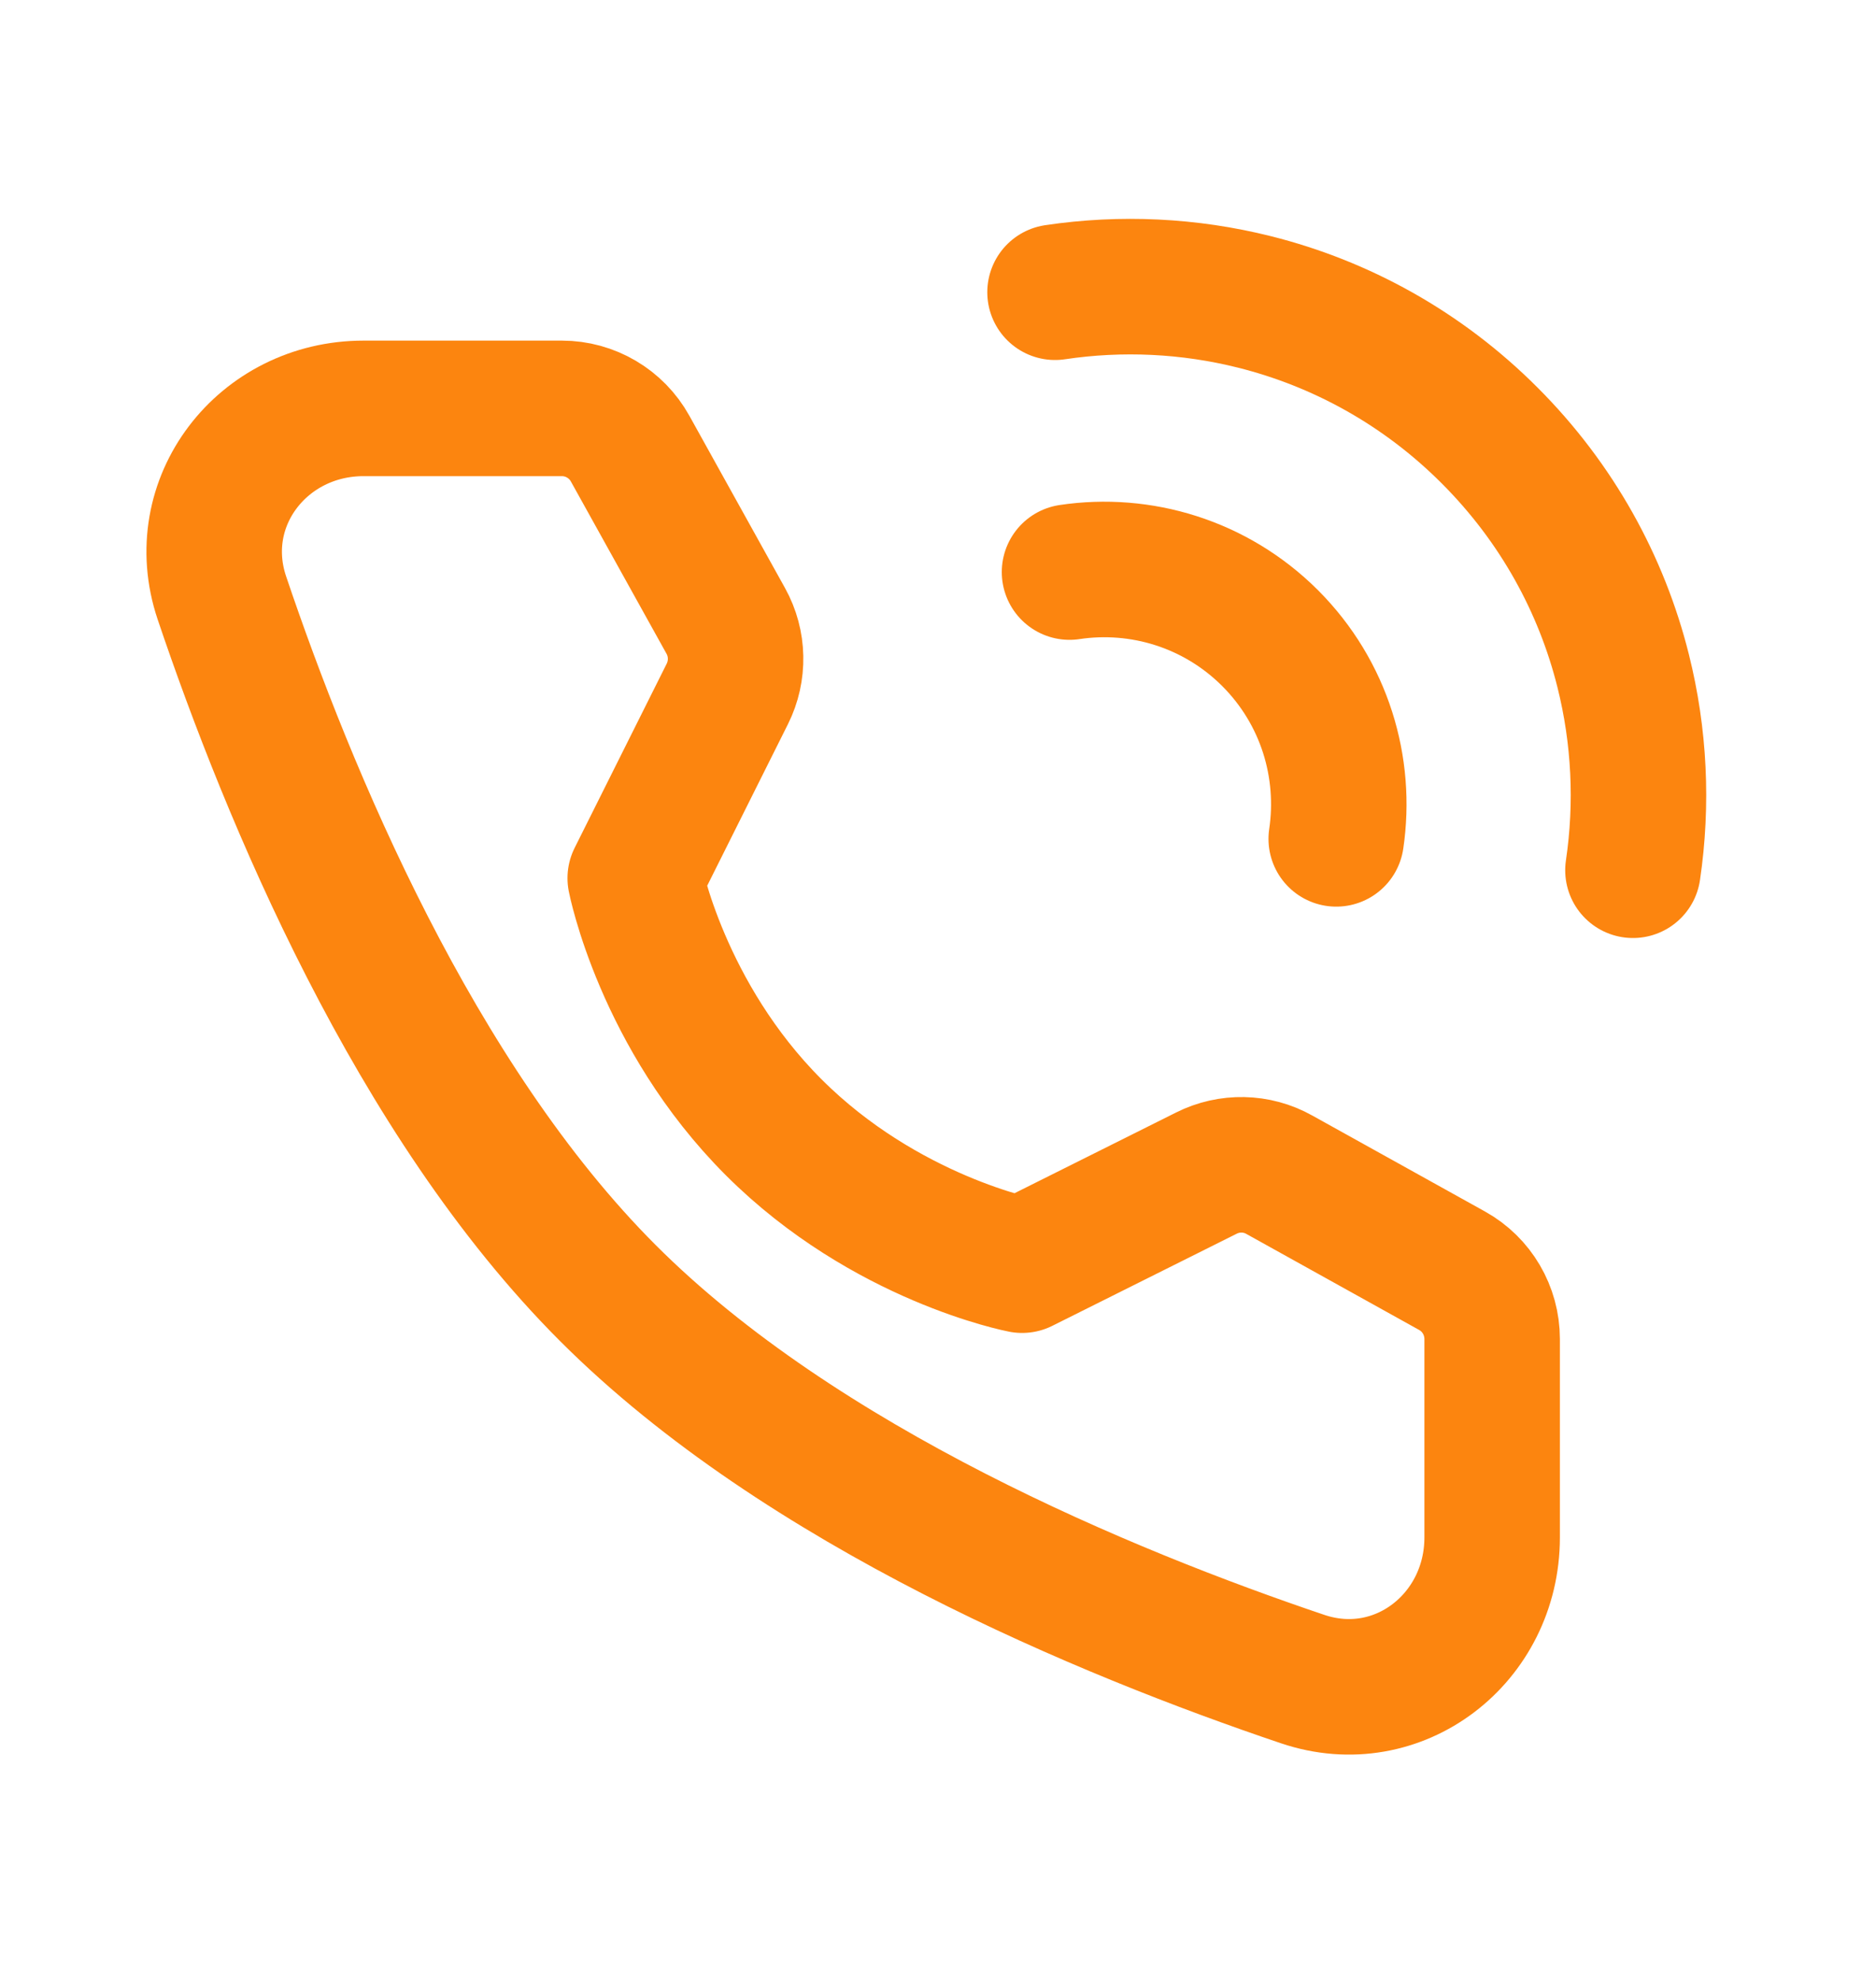 <svg width="18" height="19" viewBox="0 0 18 19" fill="none" xmlns="http://www.w3.org/2000/svg">
<path d="M15.668 8.347C15.762 7.711 15.731 7.06 15.574 6.434C15.367 5.607 14.94 4.824 14.293 4.177C13.647 3.53 12.863 3.103 12.037 2.896C11.411 2.739 10.759 2.708 10.123 2.803" stroke="#FC850F" stroke-width="1.3" stroke-linecap="round" stroke-linejoin="round"/>
<path d="M12.821 8.046C12.922 7.364 12.711 6.646 12.187 6.121C11.662 5.597 10.943 5.385 10.262 5.487" stroke="#FC850F" stroke-width="1.3" stroke-linecap="round" stroke-linejoin="round"/>
<path d="M5.391 3.917C5.663 3.917 5.914 4.065 6.046 4.303L6.964 5.956C7.084 6.172 7.089 6.434 6.979 6.655L6.095 8.423C6.095 8.423 6.351 9.74 7.423 10.812C8.495 11.883 9.807 12.135 9.807 12.135L11.575 11.252C11.796 11.141 12.058 11.146 12.274 11.267L13.932 12.188C14.17 12.32 14.317 12.571 14.317 12.844V14.746C14.317 15.715 13.417 16.415 12.499 16.105C10.614 15.469 7.687 14.258 5.832 12.402C3.977 10.547 2.766 7.621 2.129 5.735C1.82 4.817 2.519 3.917 3.488 3.917H5.391Z" stroke="#FC850F" stroke-width="1.3" stroke-linejoin="round"/>
</svg>
